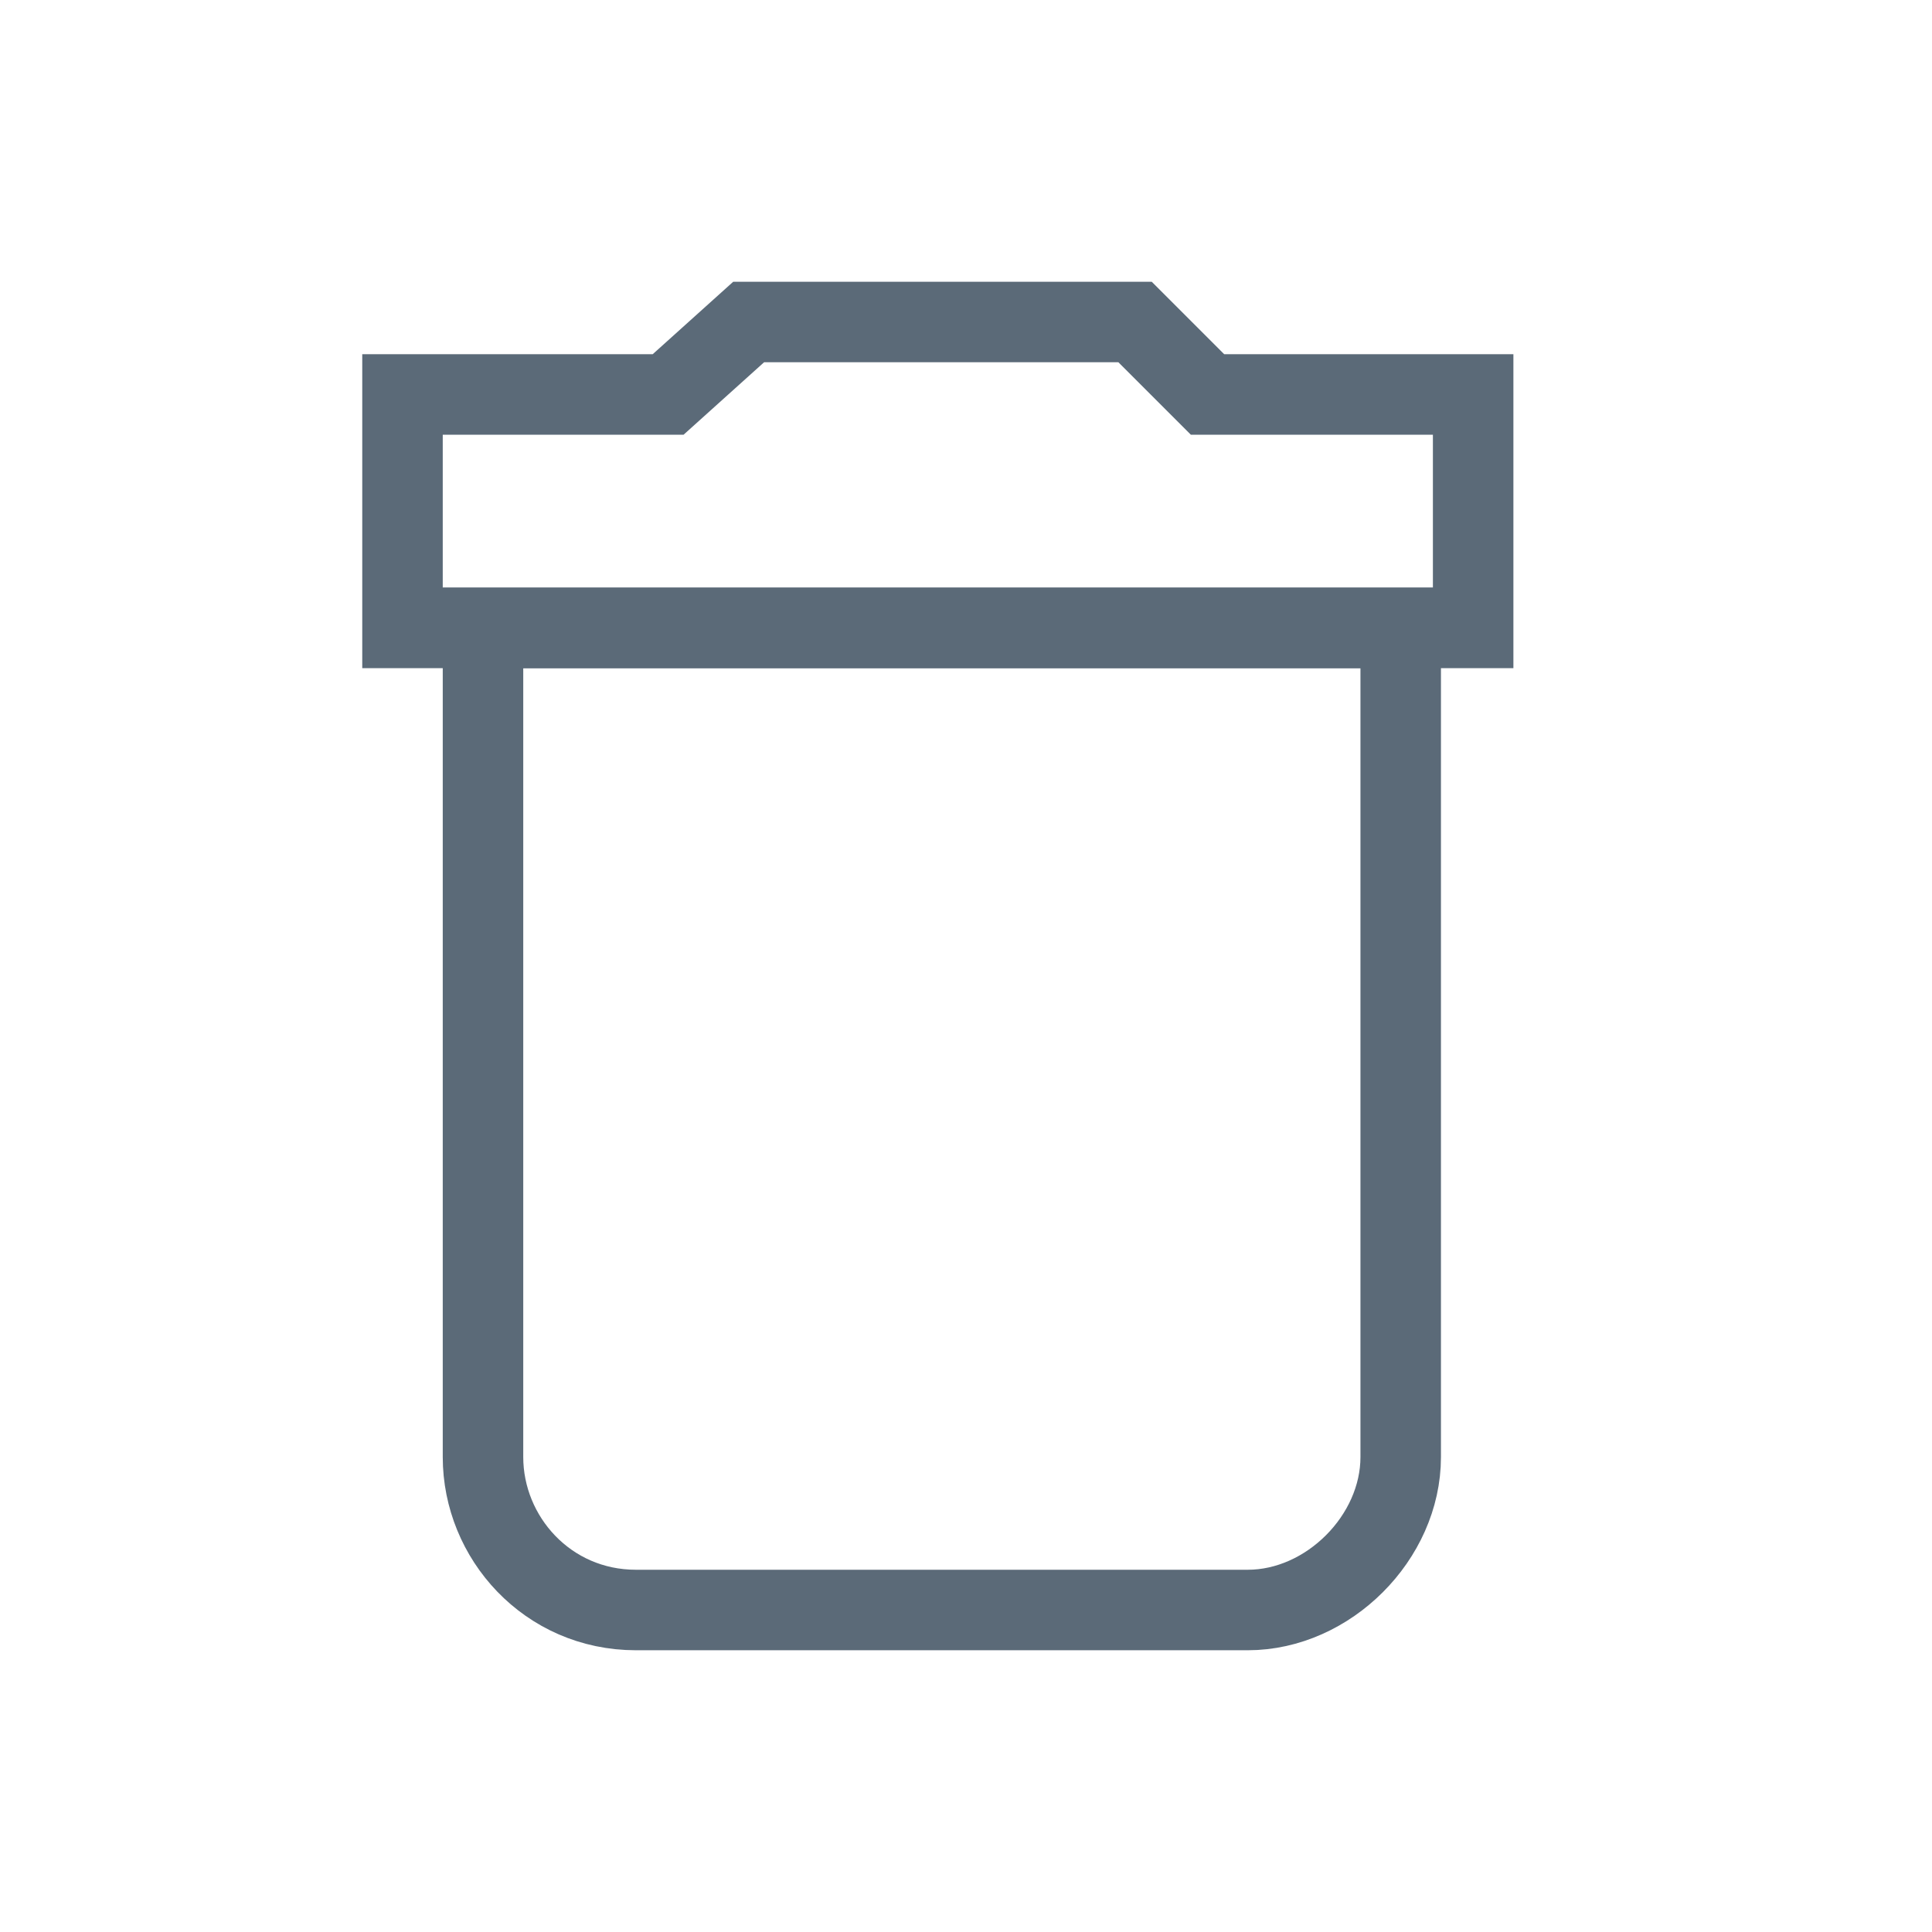 <svg fill="none" height="24" viewBox="0 0 24 24" width="24" xmlns="http://www.w3.org/2000/svg"><g stroke="#5b6a78"><path d="m6 18.1c0 1 .8 1.9 1.9 1.9h7.6c1 0 1.9-.9 1.9-1.9v-10.3h-5.7-5.7z"/><path d="m18.3 4.9h-3.3l-.9-.9h-4.8l-1 .9h-3.3v2.9h13.3z"/></g></svg>